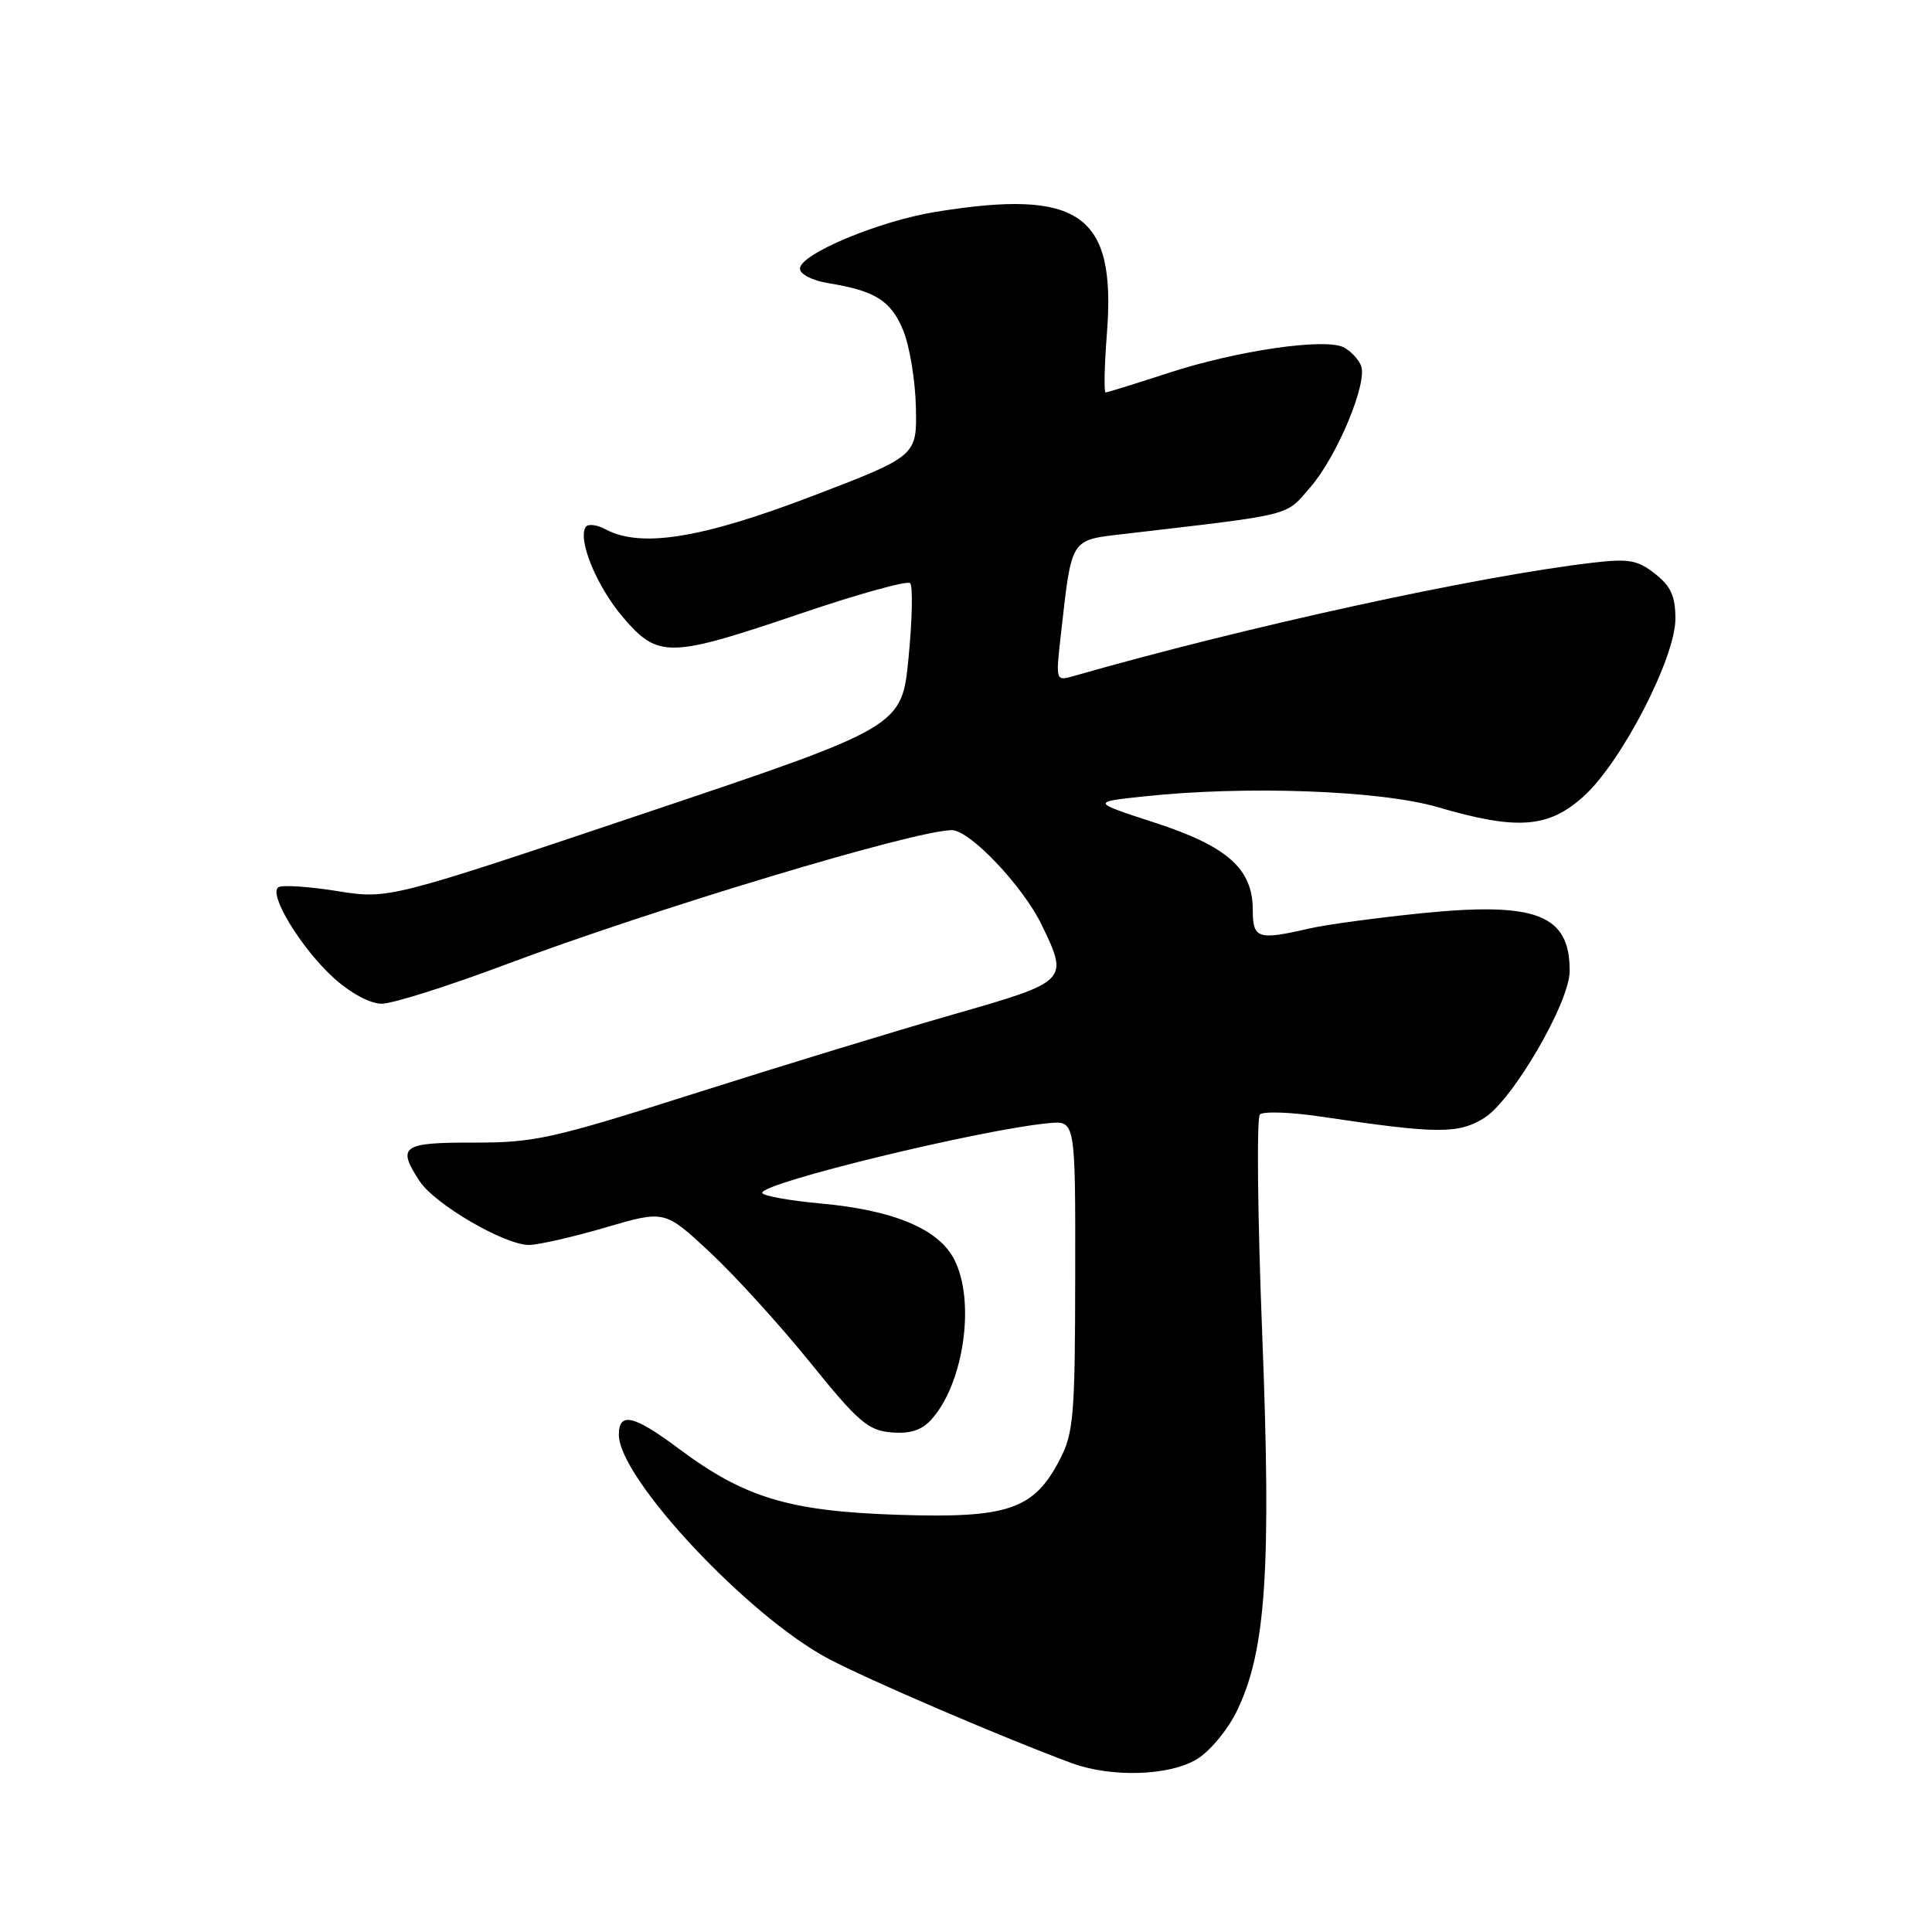 <?xml version="1.0" encoding="UTF-8" standalone="no"?>
<!DOCTYPE svg PUBLIC "-//W3C//DTD SVG 1.1//EN" "http://www.w3.org/Graphics/SVG/1.1/DTD/svg11.dtd" >
<svg xmlns="http://www.w3.org/2000/svg" xmlns:xlink="http://www.w3.org/1999/xlink" version="1.1" viewBox="0 0 256 256">
 <g >
 <path fill="currentColor"
d=" M 158.61 233.09 C 160.33 232.05 162.70 229.18 163.89 226.72 C 167.75 218.76 168.47 208.01 167.25 176.78 C 166.64 161.23 166.50 148.13 166.94 147.68 C 167.38 147.23 171.06 147.36 175.12 147.97 C 190.44 150.26 193.26 150.28 196.69 148.12 C 200.47 145.73 207.97 132.84 207.99 128.68 C 208.02 121.19 203.60 119.47 188.35 121.01 C 182.38 121.62 175.70 122.52 173.50 123.03 C 166.65 124.61 166.00 124.39 166.00 120.56 C 166.00 115.12 162.63 112.13 152.99 109.00 C 144.61 106.27 144.61 106.27 151.56 105.53 C 165.04 104.08 182.91 104.73 190.50 106.95 C 201.04 110.04 205.18 109.73 209.84 105.52 C 214.86 100.99 222.00 87.17 222.00 81.99 C 222.00 79.01 221.40 77.67 219.30 76.03 C 217.00 74.21 215.80 74.00 211.05 74.56 C 195.66 76.36 165.10 83.04 142.19 89.60 C 139.89 90.26 139.88 90.20 140.57 84.10 C 142.04 71.12 141.73 71.60 149.04 70.74 C 171.65 68.10 170.26 68.45 173.62 64.57 C 177.16 60.49 181.23 50.75 180.35 48.47 C 180.03 47.63 179.01 46.54 178.08 46.04 C 175.64 44.74 163.86 46.45 154.72 49.45 C 150.44 50.85 146.74 52.00 146.50 52.00 C 146.26 52.00 146.34 48.42 146.68 44.05 C 147.88 28.38 143.06 24.98 124.00 28.07 C 116.48 29.28 106.00 33.67 106.00 35.59 C 106.00 36.34 107.62 37.17 109.75 37.52 C 115.96 38.53 118.03 39.82 119.66 43.73 C 120.52 45.79 121.28 50.38 121.36 53.95 C 121.50 60.43 121.50 60.43 107.51 65.78 C 92.92 71.35 84.91 72.63 80.25 70.14 C 79.08 69.51 77.89 69.38 77.60 69.84 C 76.53 71.57 79.10 77.76 82.57 81.82 C 87.22 87.24 88.68 87.21 106.08 81.30 C 113.70 78.71 120.23 76.90 120.60 77.27 C 120.97 77.64 120.88 82.08 120.39 87.13 C 119.50 96.31 119.50 96.31 85.50 107.73 C 51.50 119.16 51.50 119.16 44.67 118.07 C 40.92 117.47 37.42 117.24 36.90 117.56 C 35.49 118.43 39.93 125.70 44.24 129.60 C 46.47 131.61 49.06 133.00 50.58 133.00 C 52.00 133.00 59.31 130.69 66.83 127.87 C 86.57 120.45 121.27 110.00 126.13 110.00 C 128.51 110.00 135.53 117.40 138.02 122.53 C 141.63 130.00 141.58 130.04 126.24 134.44 C 118.69 136.60 103.28 141.31 92.00 144.90 C 73.15 150.90 70.79 151.42 62.75 151.40 C 53.26 151.38 52.56 151.88 55.61 156.52 C 57.62 159.59 66.94 165.01 70.12 164.96 C 71.43 164.94 76.00 163.89 80.29 162.63 C 88.08 160.35 88.08 160.35 94.06 165.92 C 97.35 168.99 103.32 175.55 107.32 180.50 C 113.70 188.40 115.02 189.54 118.10 189.80 C 120.59 190.01 122.12 189.52 123.40 188.11 C 127.72 183.33 129.29 172.39 126.43 166.86 C 124.34 162.83 118.42 160.35 108.75 159.47 C 104.49 159.08 101.00 158.44 101.00 158.05 C 101.00 156.70 130.05 149.65 139.00 148.82 C 142.50 148.50 142.50 148.50 142.47 169.01 C 142.45 187.62 142.26 189.88 140.42 193.42 C 136.99 200.03 133.57 201.20 119.00 200.72 C 104.57 200.25 98.68 198.47 89.99 191.99 C 83.96 187.49 82.00 187.04 82.00 190.12 C 82.00 195.86 99.04 214.08 109.73 219.77 C 114.95 222.55 133.15 230.36 142.00 233.62 C 147.27 235.56 154.97 235.32 158.61 233.09 Z "/>
</g>
</svg>